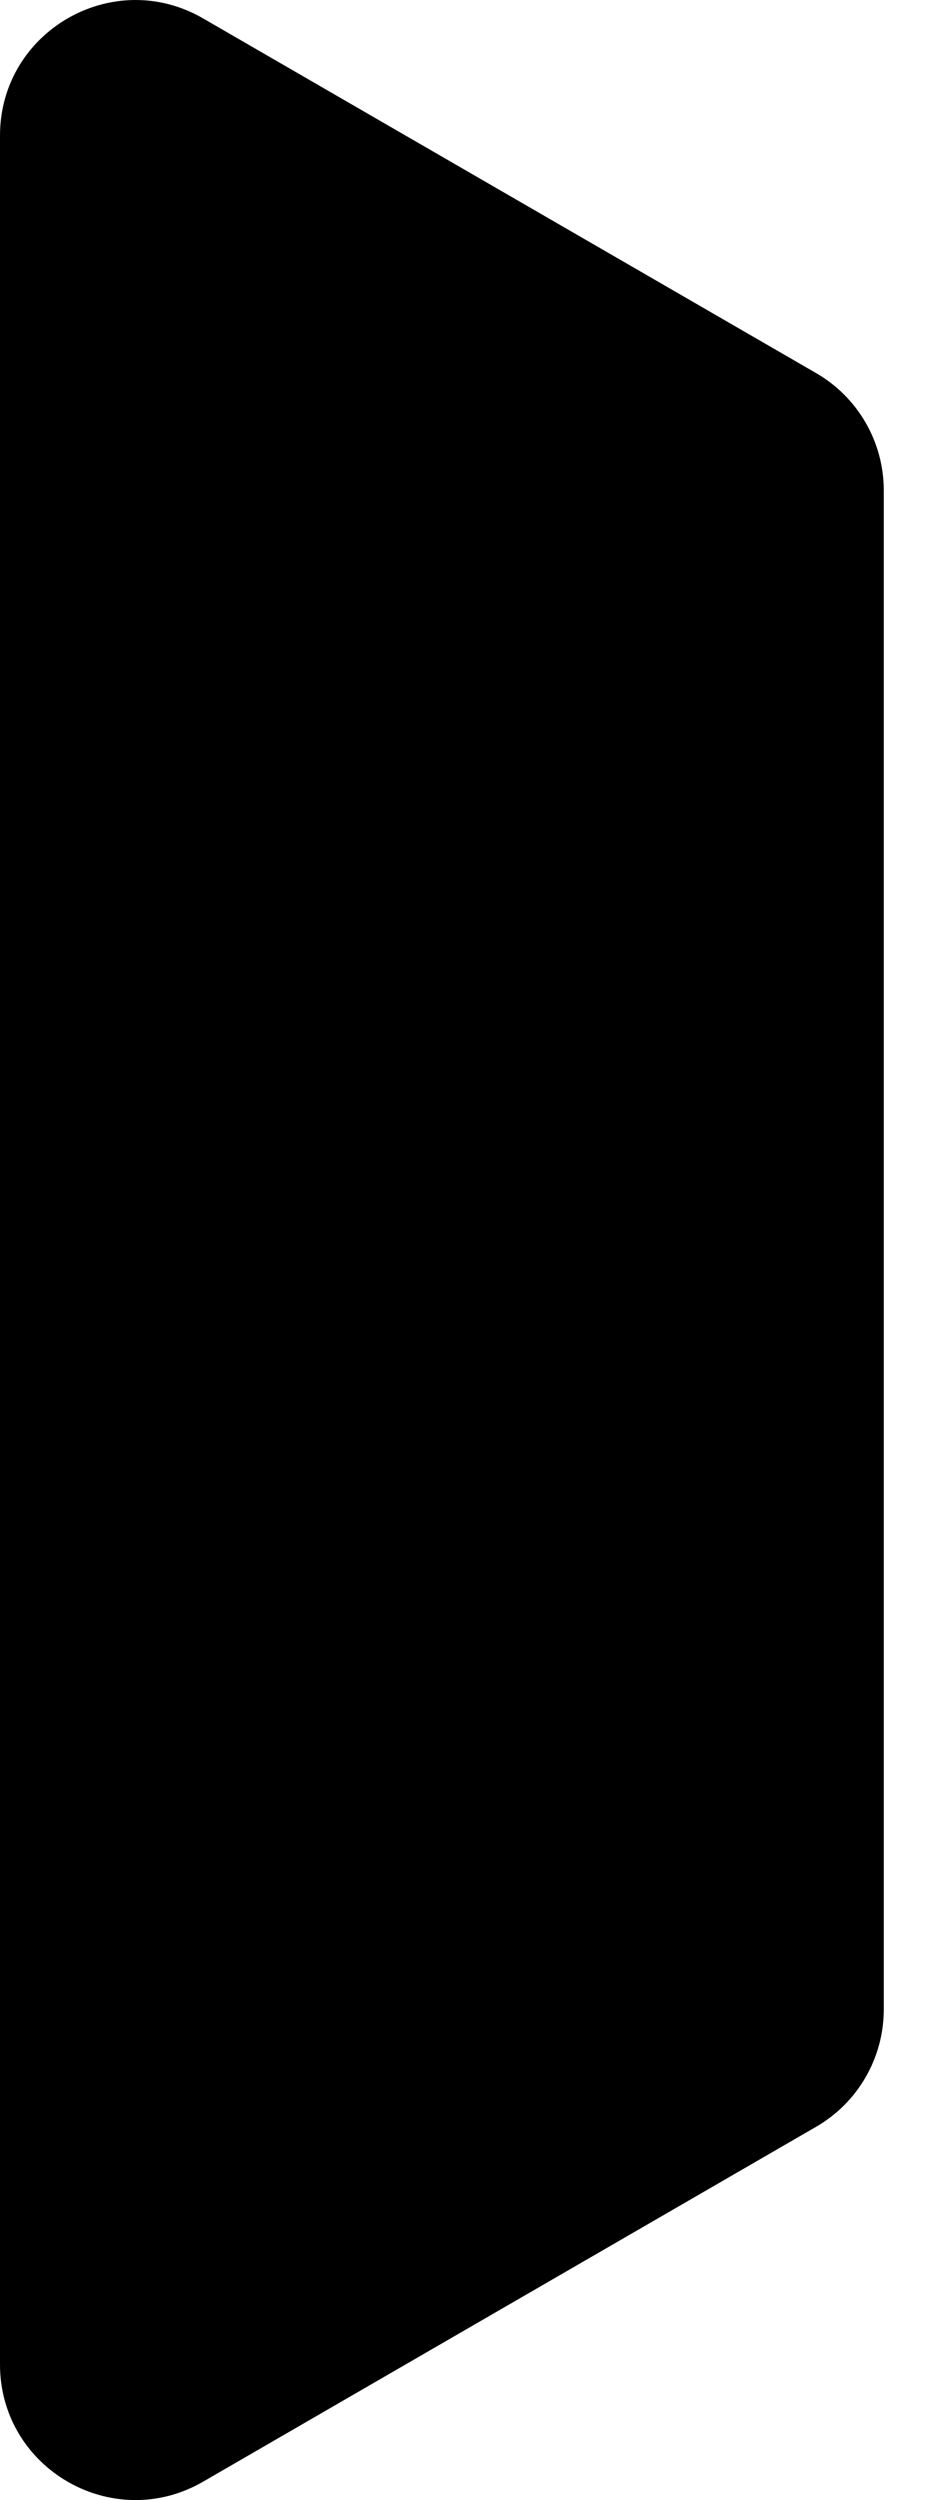 <svg width="14" height="37" viewBox="0 0 14 37" fill="none" xmlns="http://www.w3.org/2000/svg">
<path d="M0 2.008C0 0.464 1.672 -0.5 3.008 0.272L12.091 5.522C12.711 5.88 13.093 6.542 13.093 7.258V29.739C13.093 30.455 12.711 31.117 12.092 31.475L3.009 36.728C1.672 37.501 0 36.536 0 34.992V2.008Z" fill="black"/>
</svg>
